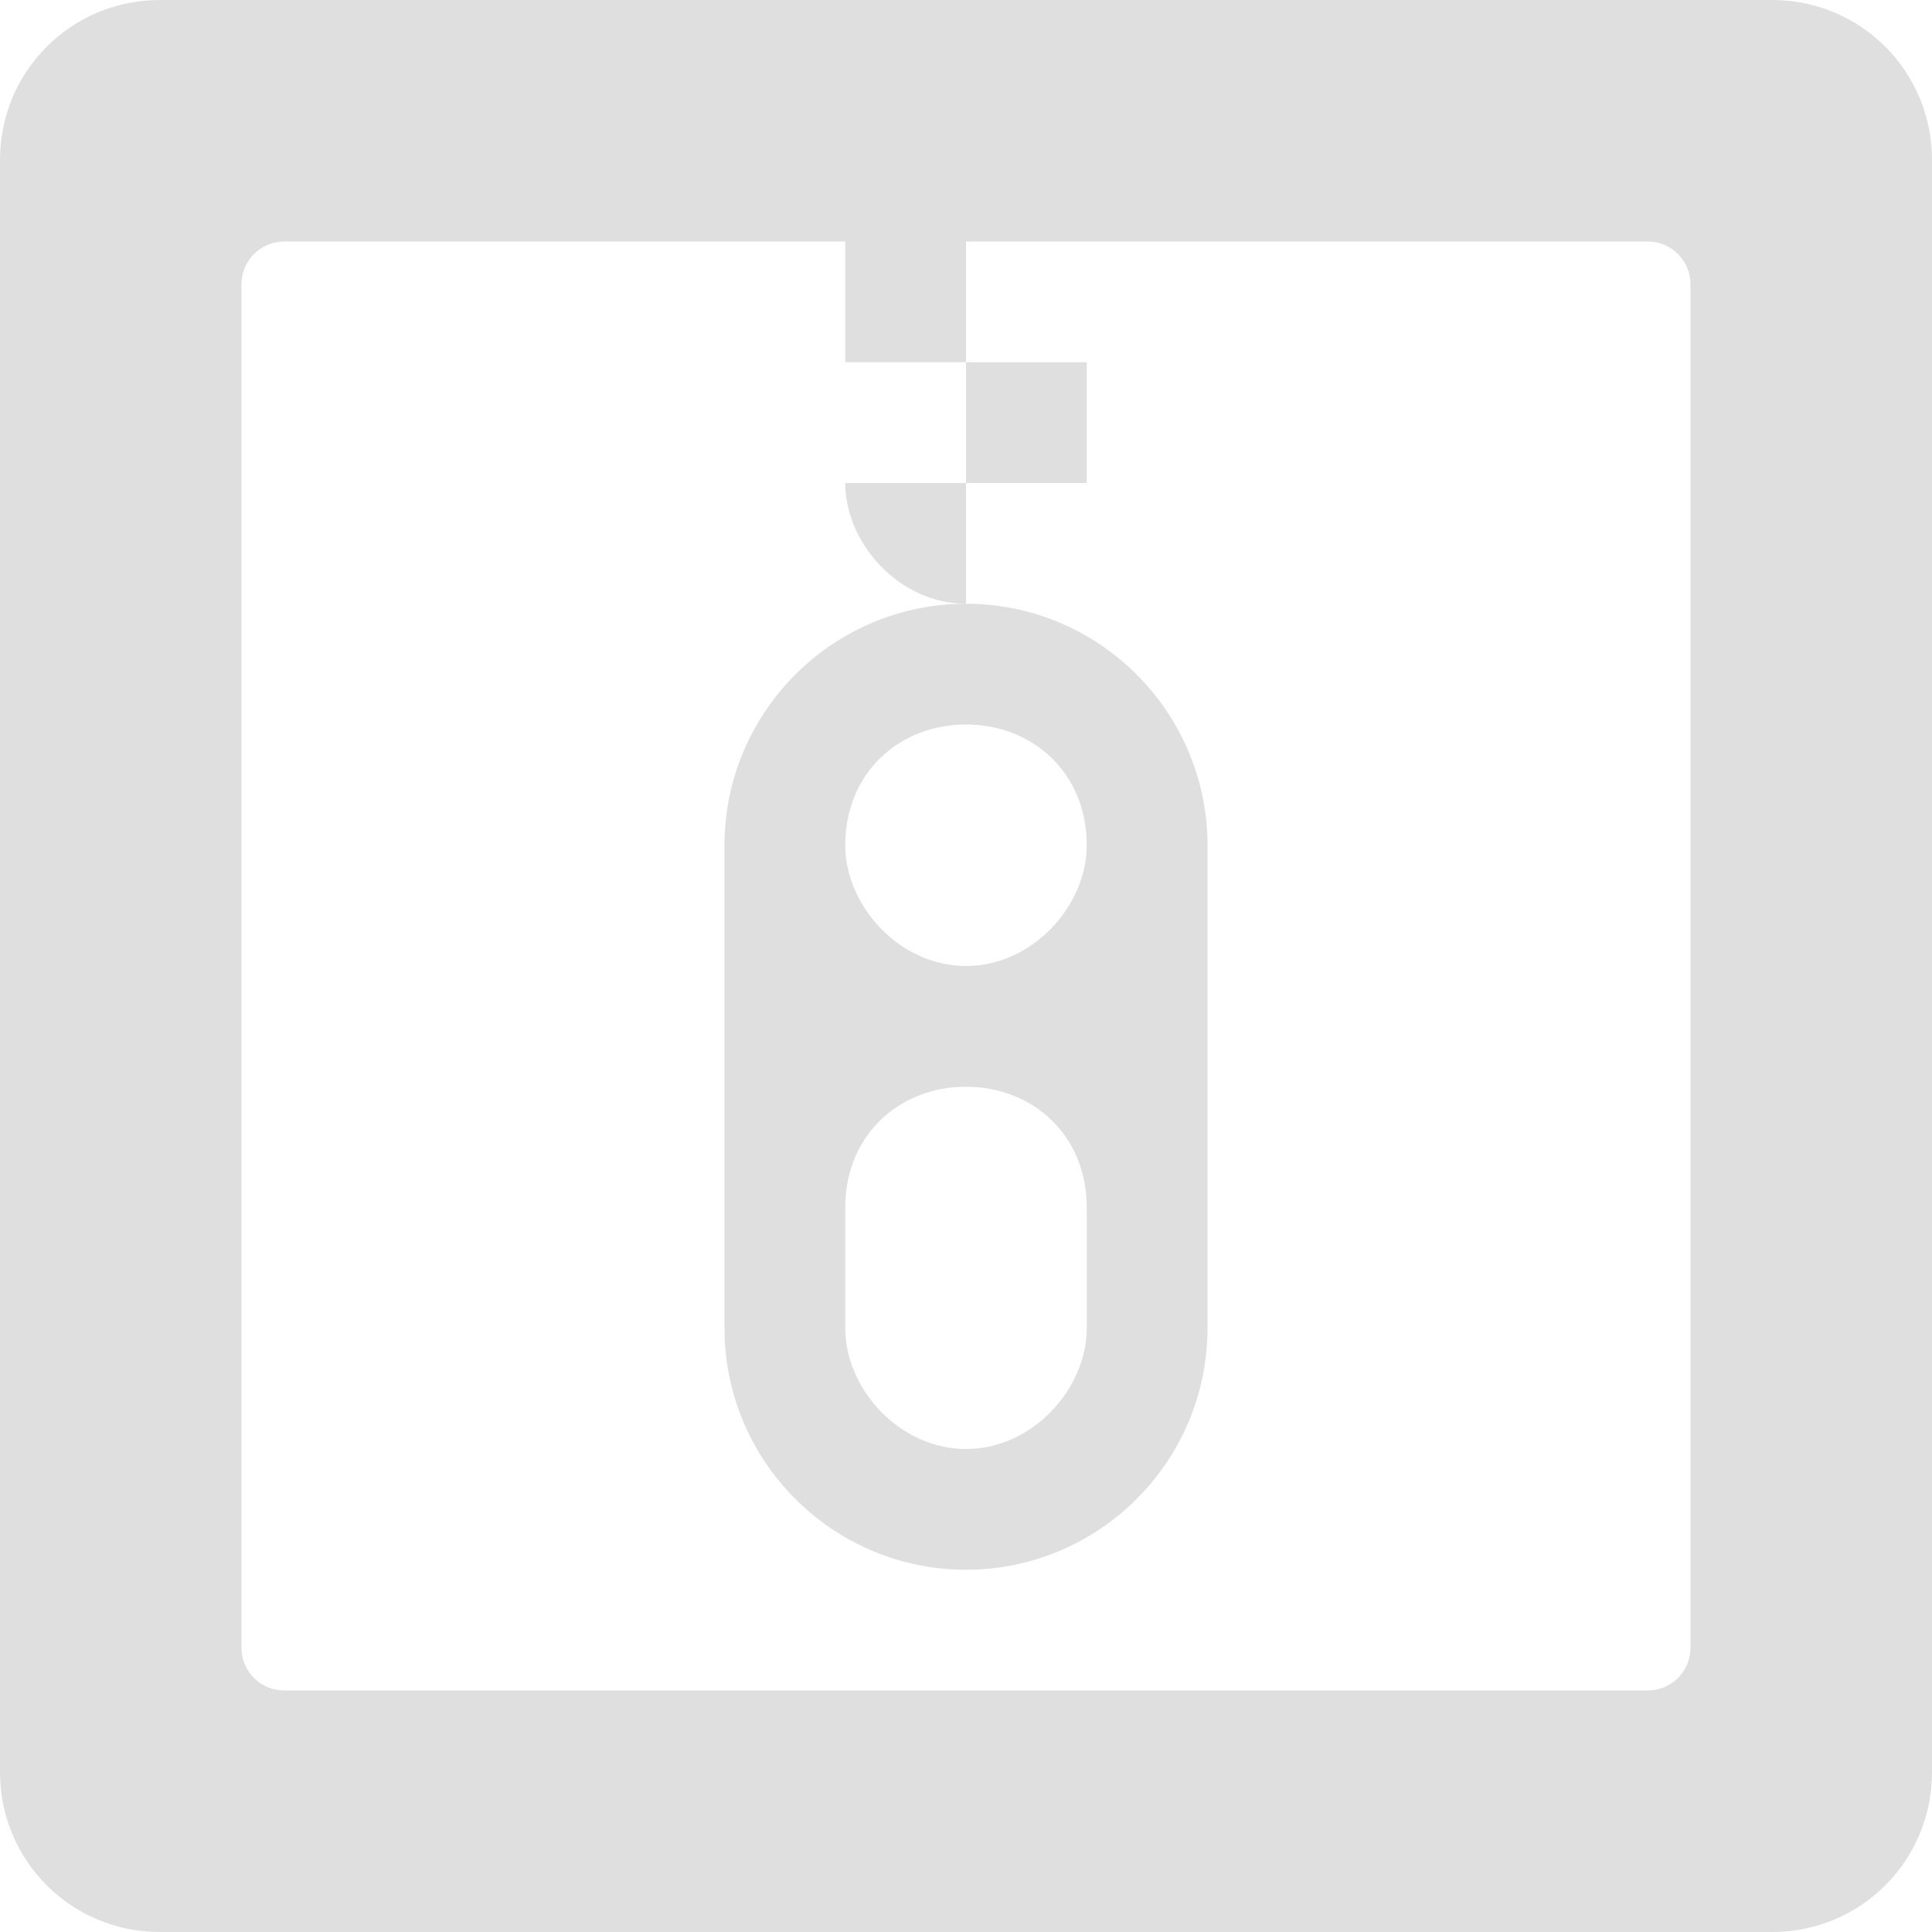 <?xml version="1.0" encoding="UTF-8" standalone="no"?>
<svg
   width="16"
   height="16"
   version="1"
   id="svg4"
   sodipodi:docname="file-roller-symbolic.svg"
   inkscape:version="1.1.1 (3bf5ae0d25, 2021-09-20)"
   xmlns:inkscape="http://www.inkscape.org/namespaces/inkscape"
   xmlns:sodipodi="http://sodipodi.sourceforge.net/DTD/sodipodi-0.dtd"
   xmlns="http://www.w3.org/2000/svg"
   xmlns:svg="http://www.w3.org/2000/svg">
  <defs
     id="defs8" />
  <sodipodi:namedview
     id="namedview6"
     pagecolor="#ffffff"
     bordercolor="#666666"
     borderopacity="1.0"
     inkscape:pageshadow="2"
     inkscape:pageopacity="0.0"
     inkscape:pagecheckerboard="0"
     showgrid="false"
     inkscape:zoom="9.1150484"
     inkscape:cx="3.7849497"
     inkscape:cy="16.730575"
     inkscape:window-width="1853"
     inkscape:window-height="1012"
     inkscape:window-x="67"
     inkscape:window-y="32"
     inkscape:window-maximized="1"
     inkscape:current-layer="svg4" />
  <path
     id="rect1011"
     style="fill:#dfdfdf;stroke-width:0.762;fill-opacity:1"
     d="M 1.324 0 C 0.59 0 1.4802974e-16 0.59 0 1.324 L 0 14.676 C 0 15.41 0.59 16 1.324 16 L 14.676 16 C 15.41 16 16 15.41 16 14.676 L 16 1.324 C 16 0.59 15.41 1.4802974e-16 14.676 0 L 8 0 L 7 0 L 1.324 0 z M 2.355 2 L 7 2 L 7 3 L 8 3 L 8 2 L 9 2 L 13.645 2 C 13.842 2 14 2.158 14 2.355 L 14 13.645 C 14 13.842 13.842 14 13.645 14 L 2.355 14 C 2.158 14 2 13.842 2 13.645 L 2 2.355 C 2 2.158 2.158 2 2.355 2 z M 8 3 L 8 4 L 9 4 L 9 3 L 8 3 z M 8 4 L 7 4 C 7 4.5 7.448 5 8 5 L 8 4 z M 8 5 C 6.895 5 6 5.9 6 7 L 6 11 C 6 12.1 6.895 13 8 13 C 9.105 13 10 12.1 10 11 L 10 7 C 10 5.9 9.105 5 8 5 z M 8 6 C 8.552 6 9 6.4 9 7 C 9 7.5 8.552 8 8 8 C 7.448 8 7 7.5 7 7 C 7 6.4 7.448 6 8 6 z M 8 9 C 8.552 9 9 9.4 9 10 L 9 11 C 9 11.5 8.552 12 8 12 C 7.448 12 7 11.5 7 11 L 7 10 C 7 9.4 7.448 9 8 9 z " />
</svg>
